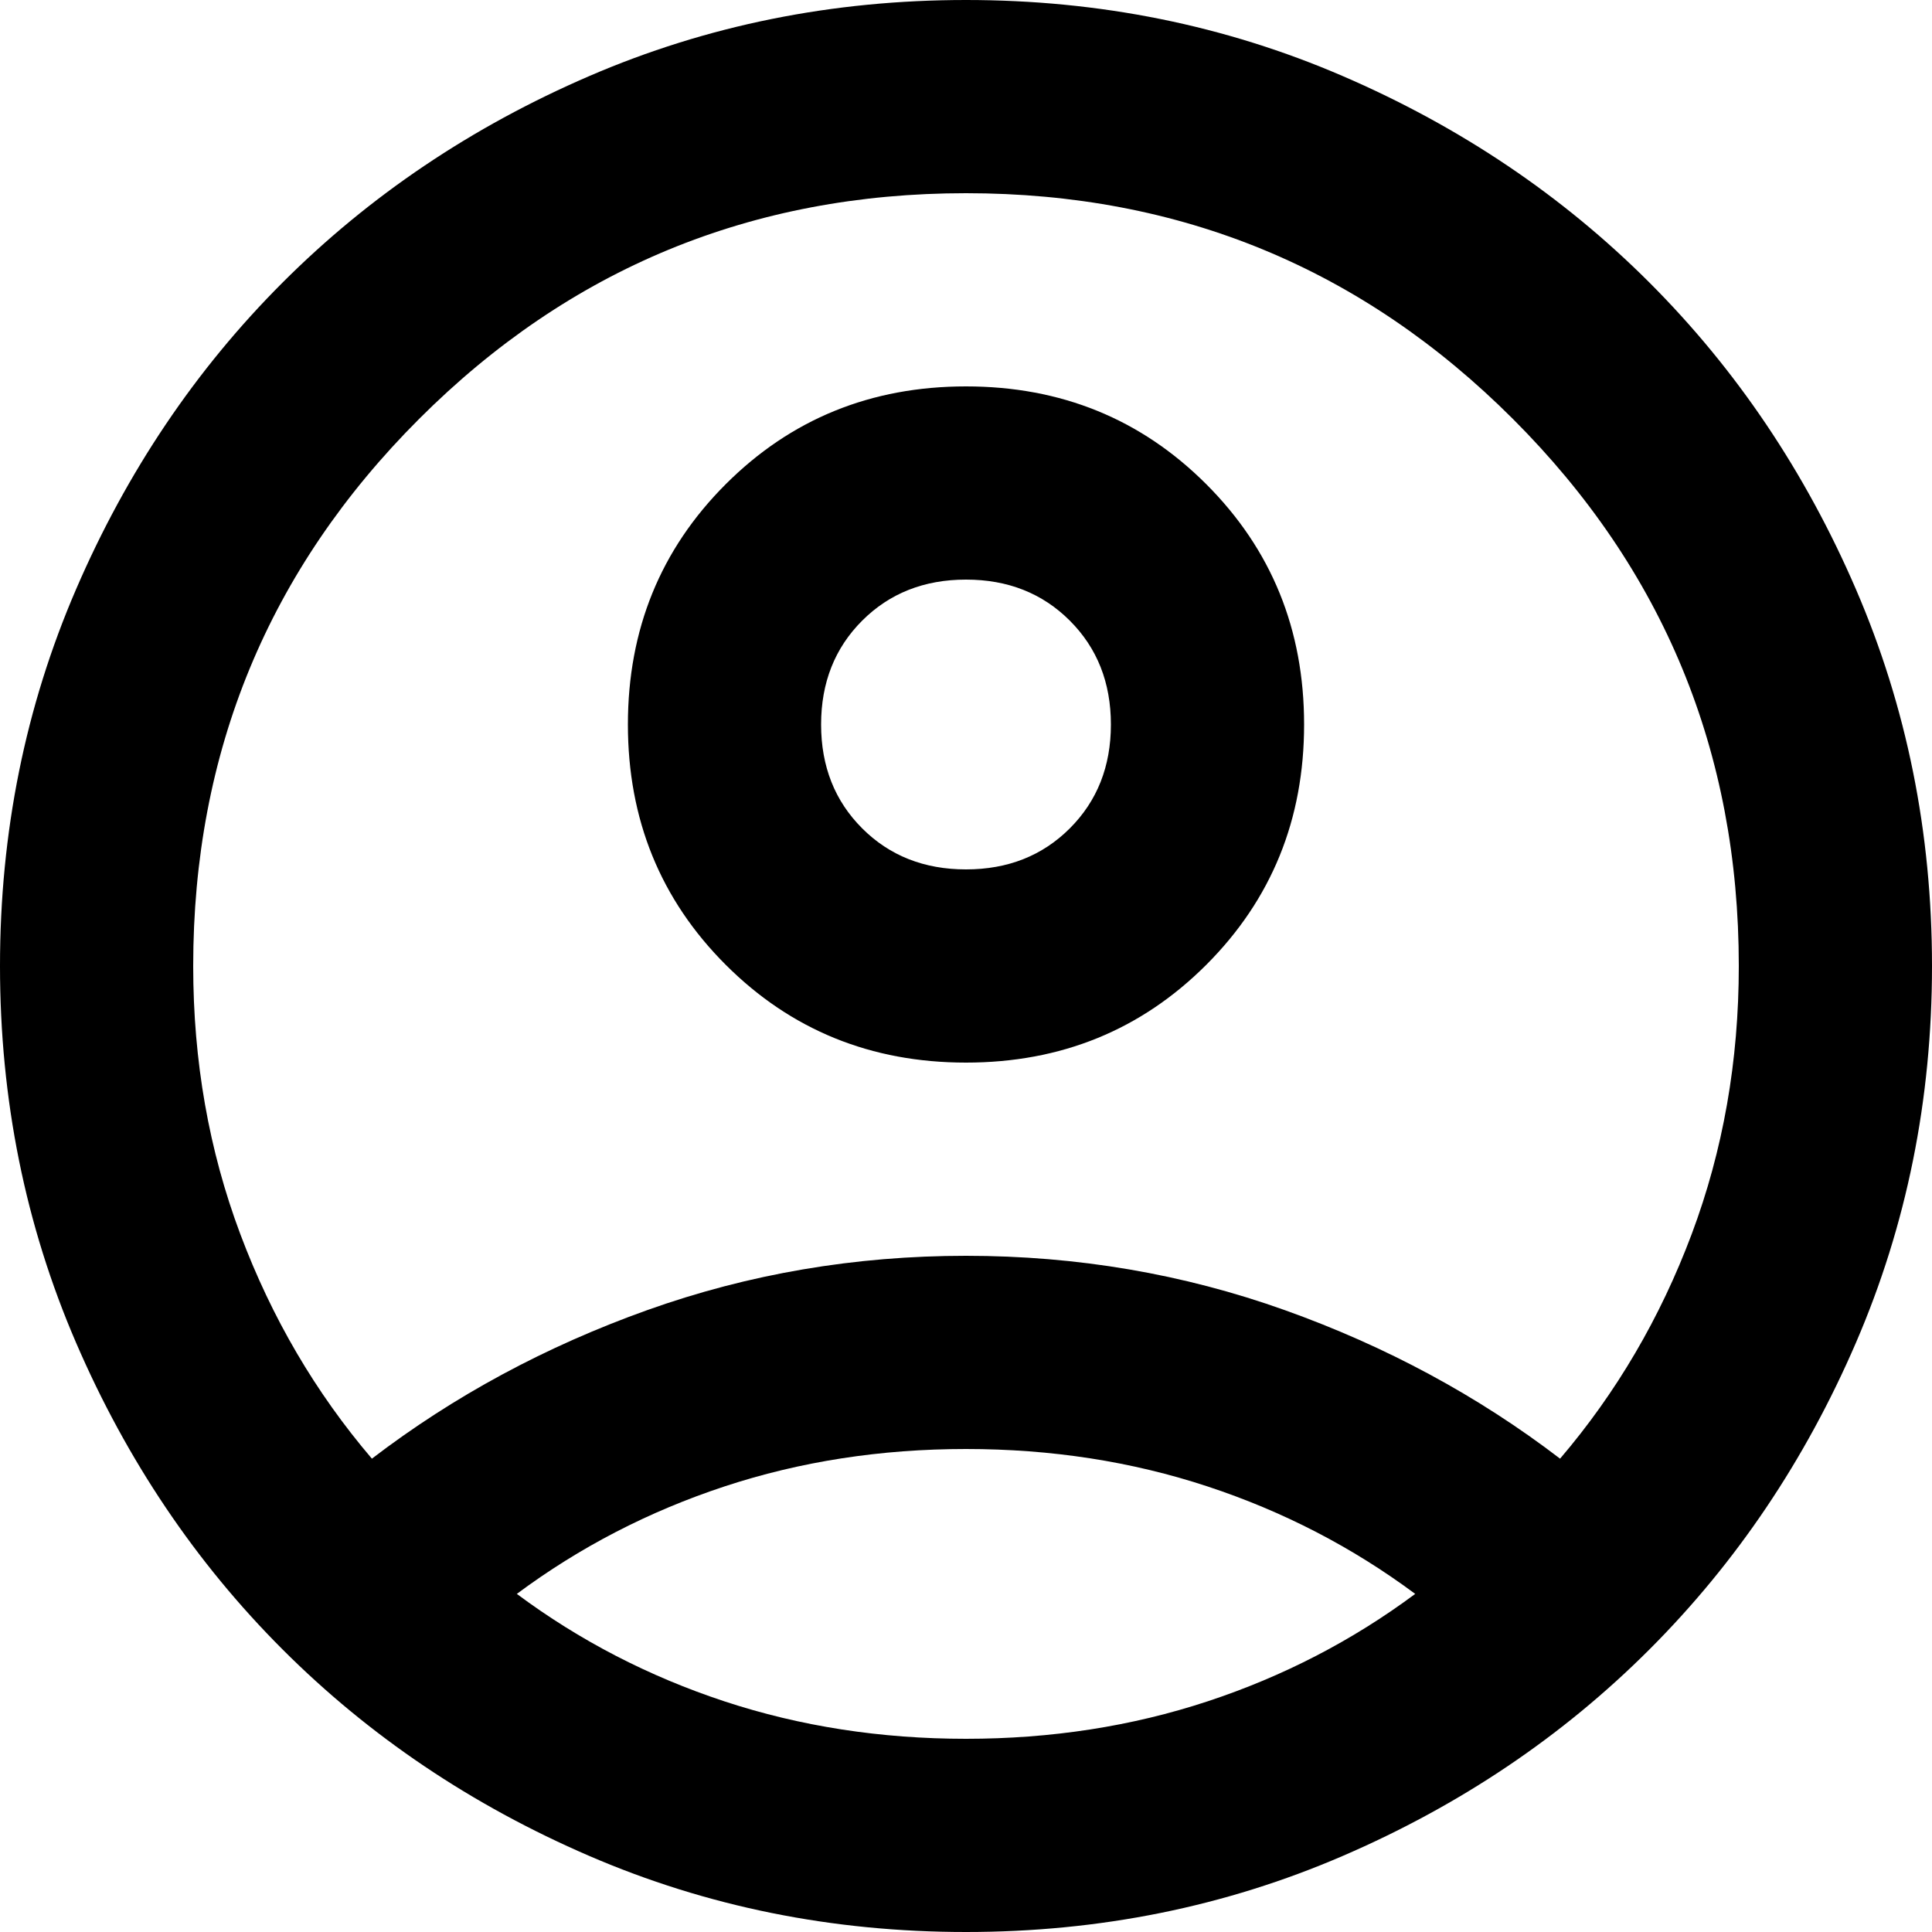<svg width="59" height="59" viewBox="0 0 59 59" fill="none" xmlns="http://www.w3.org/2000/svg">
<path d="M11.357 44.545C13.865 42.627 16.668 41.116 19.765 40.009C22.863 38.903 26.108 38.35 29.5 38.35C32.892 38.35 36.138 38.903 39.235 40.009C42.333 41.116 45.135 42.627 47.642 44.545C49.363 42.529 50.703 40.243 51.662 37.686C52.621 35.13 53.1 32.401 53.1 29.5C53.1 22.961 50.801 17.393 46.204 12.796C41.607 8.199 36.039 5.9 29.5 5.9C22.961 5.9 17.393 8.199 12.796 12.796C8.199 17.393 5.9 22.961 5.9 29.5C5.9 32.401 6.379 35.13 7.338 37.686C8.297 40.243 9.637 42.529 11.357 44.545ZM29.5 32.45C26.599 32.45 24.153 31.454 22.162 29.463C20.171 27.472 19.175 25.026 19.175 22.125C19.175 19.224 20.171 16.778 22.162 14.787C24.153 12.796 26.599 11.8 29.5 11.8C32.401 11.8 34.847 12.796 36.838 14.787C38.829 16.778 39.825 19.224 39.825 22.125C39.825 25.026 38.829 27.472 36.838 29.463C34.847 31.454 32.401 32.45 29.5 32.45ZM29.5 59C25.419 59 21.584 58.226 17.995 56.677C14.406 55.128 11.284 53.026 8.629 50.371C5.974 47.716 3.872 44.594 2.323 41.005C0.774 37.416 0 33.581 0 29.5C0 25.419 0.774 21.584 2.323 17.995C3.872 14.406 5.974 11.284 8.629 8.629C11.284 5.974 14.406 3.872 17.995 2.323C21.584 0.774 25.419 0 29.5 0C33.581 0 37.416 0.774 41.005 2.323C44.594 3.872 47.716 5.974 50.371 8.629C53.026 11.284 55.128 14.406 56.677 17.995C58.226 21.584 59 25.419 59 29.5C59 33.581 58.226 37.416 56.677 41.005C55.128 44.594 53.026 47.716 50.371 50.371C47.716 53.026 44.594 55.128 41.005 56.677C37.416 58.226 33.581 59 29.5 59ZM29.5 53.1C32.106 53.1 34.564 52.719 36.875 51.957C39.186 51.195 41.3 50.101 43.218 48.675C41.3 47.249 39.186 46.155 36.875 45.393C34.564 44.631 32.106 44.25 29.5 44.25C26.894 44.25 24.436 44.631 22.125 45.393C19.814 46.155 17.7 47.249 15.783 48.675C17.7 50.101 19.814 51.195 22.125 51.957C24.436 52.719 26.894 53.1 29.5 53.1ZM29.5 26.55C30.778 26.55 31.835 26.132 32.671 25.296C33.507 24.46 33.925 23.403 33.925 22.125C33.925 20.847 33.507 19.79 32.671 18.954C31.835 18.118 30.778 17.7 29.5 17.7C28.222 17.7 27.165 18.118 26.329 18.954C25.493 19.79 25.075 20.847 25.075 22.125C25.075 23.403 25.493 24.46 26.329 25.296C27.165 26.132 28.222 26.55 29.5 26.55Z" fill="black"/>
</svg>
